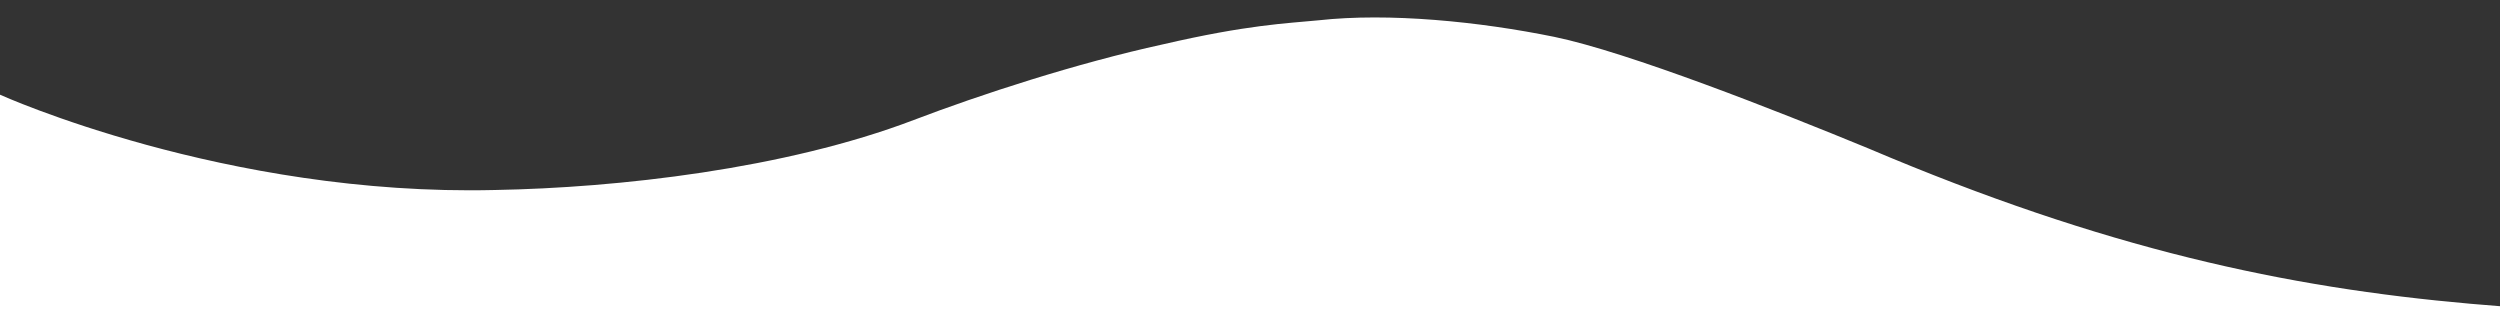 <?xml version="1.0" encoding="UTF-8"?>

      <svg xmlns="http://www.w3.org/2000/svg" viewBox="0 0 800 100" preserveAspectRatio="none" > 
        <path  fill="#333" d="M421.9,6.5c22.6-2.5,51.5,0.4,75.5,5.3c23.6,4.9,70.9,23.5,100.5,35.7c75.8,32.2,133.7,44.5,192.6,49.7
          c23.6,2.1,48.7,3.5,103.4-2.5c54.7-6,106.2-25.6,106.2-25.6V0H0v30.3c0,0,72,32.6,158.4,30.5c39.2-0.7,92.8-6.7,134-22.4
          c21.2-8.1,52.2-18.2,79.7-24.2C399.3,7.9,411.6,7.5,421.9,6.5z"></path>
      </svg>